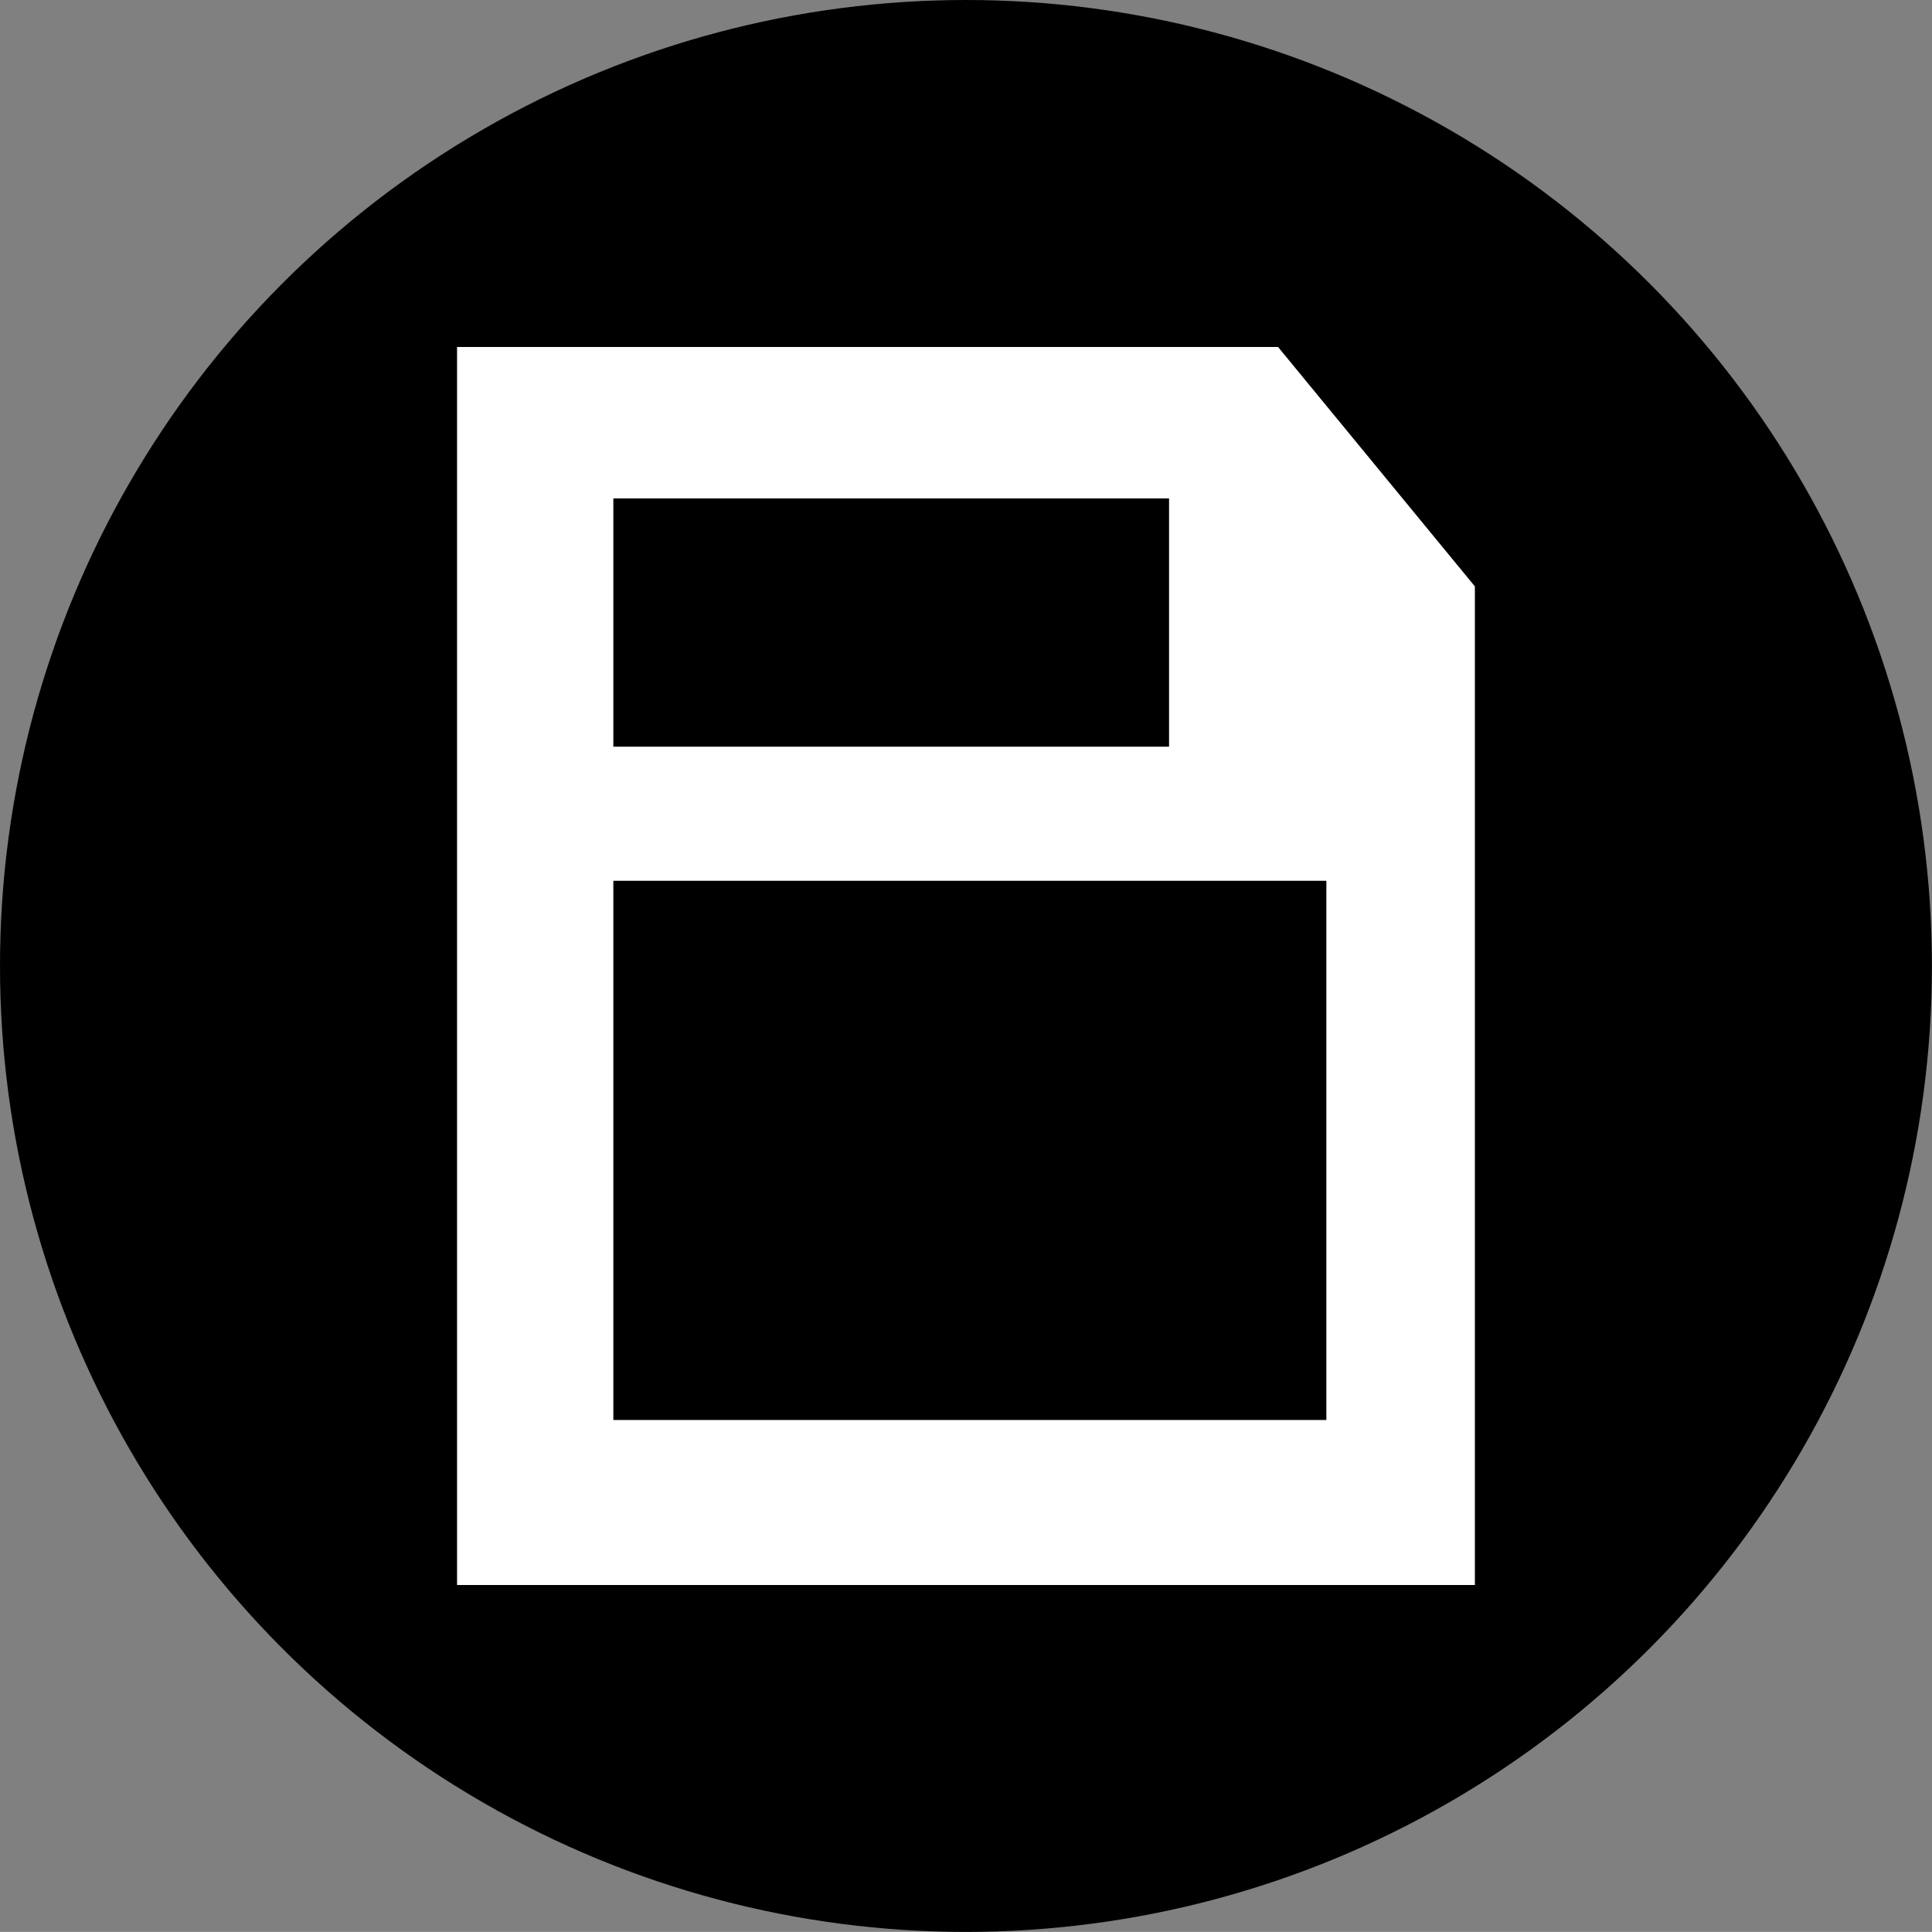 <?xml version="1.0" encoding="iso-8859-1"?>
<!-- Generator: Adobe Illustrator 16.0.0, SVG Export Plug-In . SVG Version: 6.00 Build 0)  -->
<!DOCTYPE svg PUBLIC "-//W3C//DTD SVG 1.1//EN" "http://www.w3.org/Graphics/SVG/1.1/DTD/svg11.dtd">
<svg version="1.1" id="&#x5716;&#x5C64;_1" xmlns="http://www.w3.org/2000/svg" xmlns:xlink="http://www.w3.org/1999/xlink" x="0px"
	 y="0px" width="24.809px" height="24.808px" viewBox="0 0 24.809 24.808" style="enable-background:new 0 0 24.809 24.808;"
	 xml:space="preserve">
<rect x="0" y="0" width="24.809" height="24.808" fill="#808080" stroke="none"/>
<circle cx="12.404" cy="12.404" r="12.404"/>
<path style="fill:#FFFFFF;" d="M16.412,4.456H5.869v15.897h13.07V7.53L16.412,4.456z M7.876,6.4h7.136v3.188H7.876V6.4z
	 M17.032,18.234H7.876V11.31h9.156V18.234z"/>
</svg>
